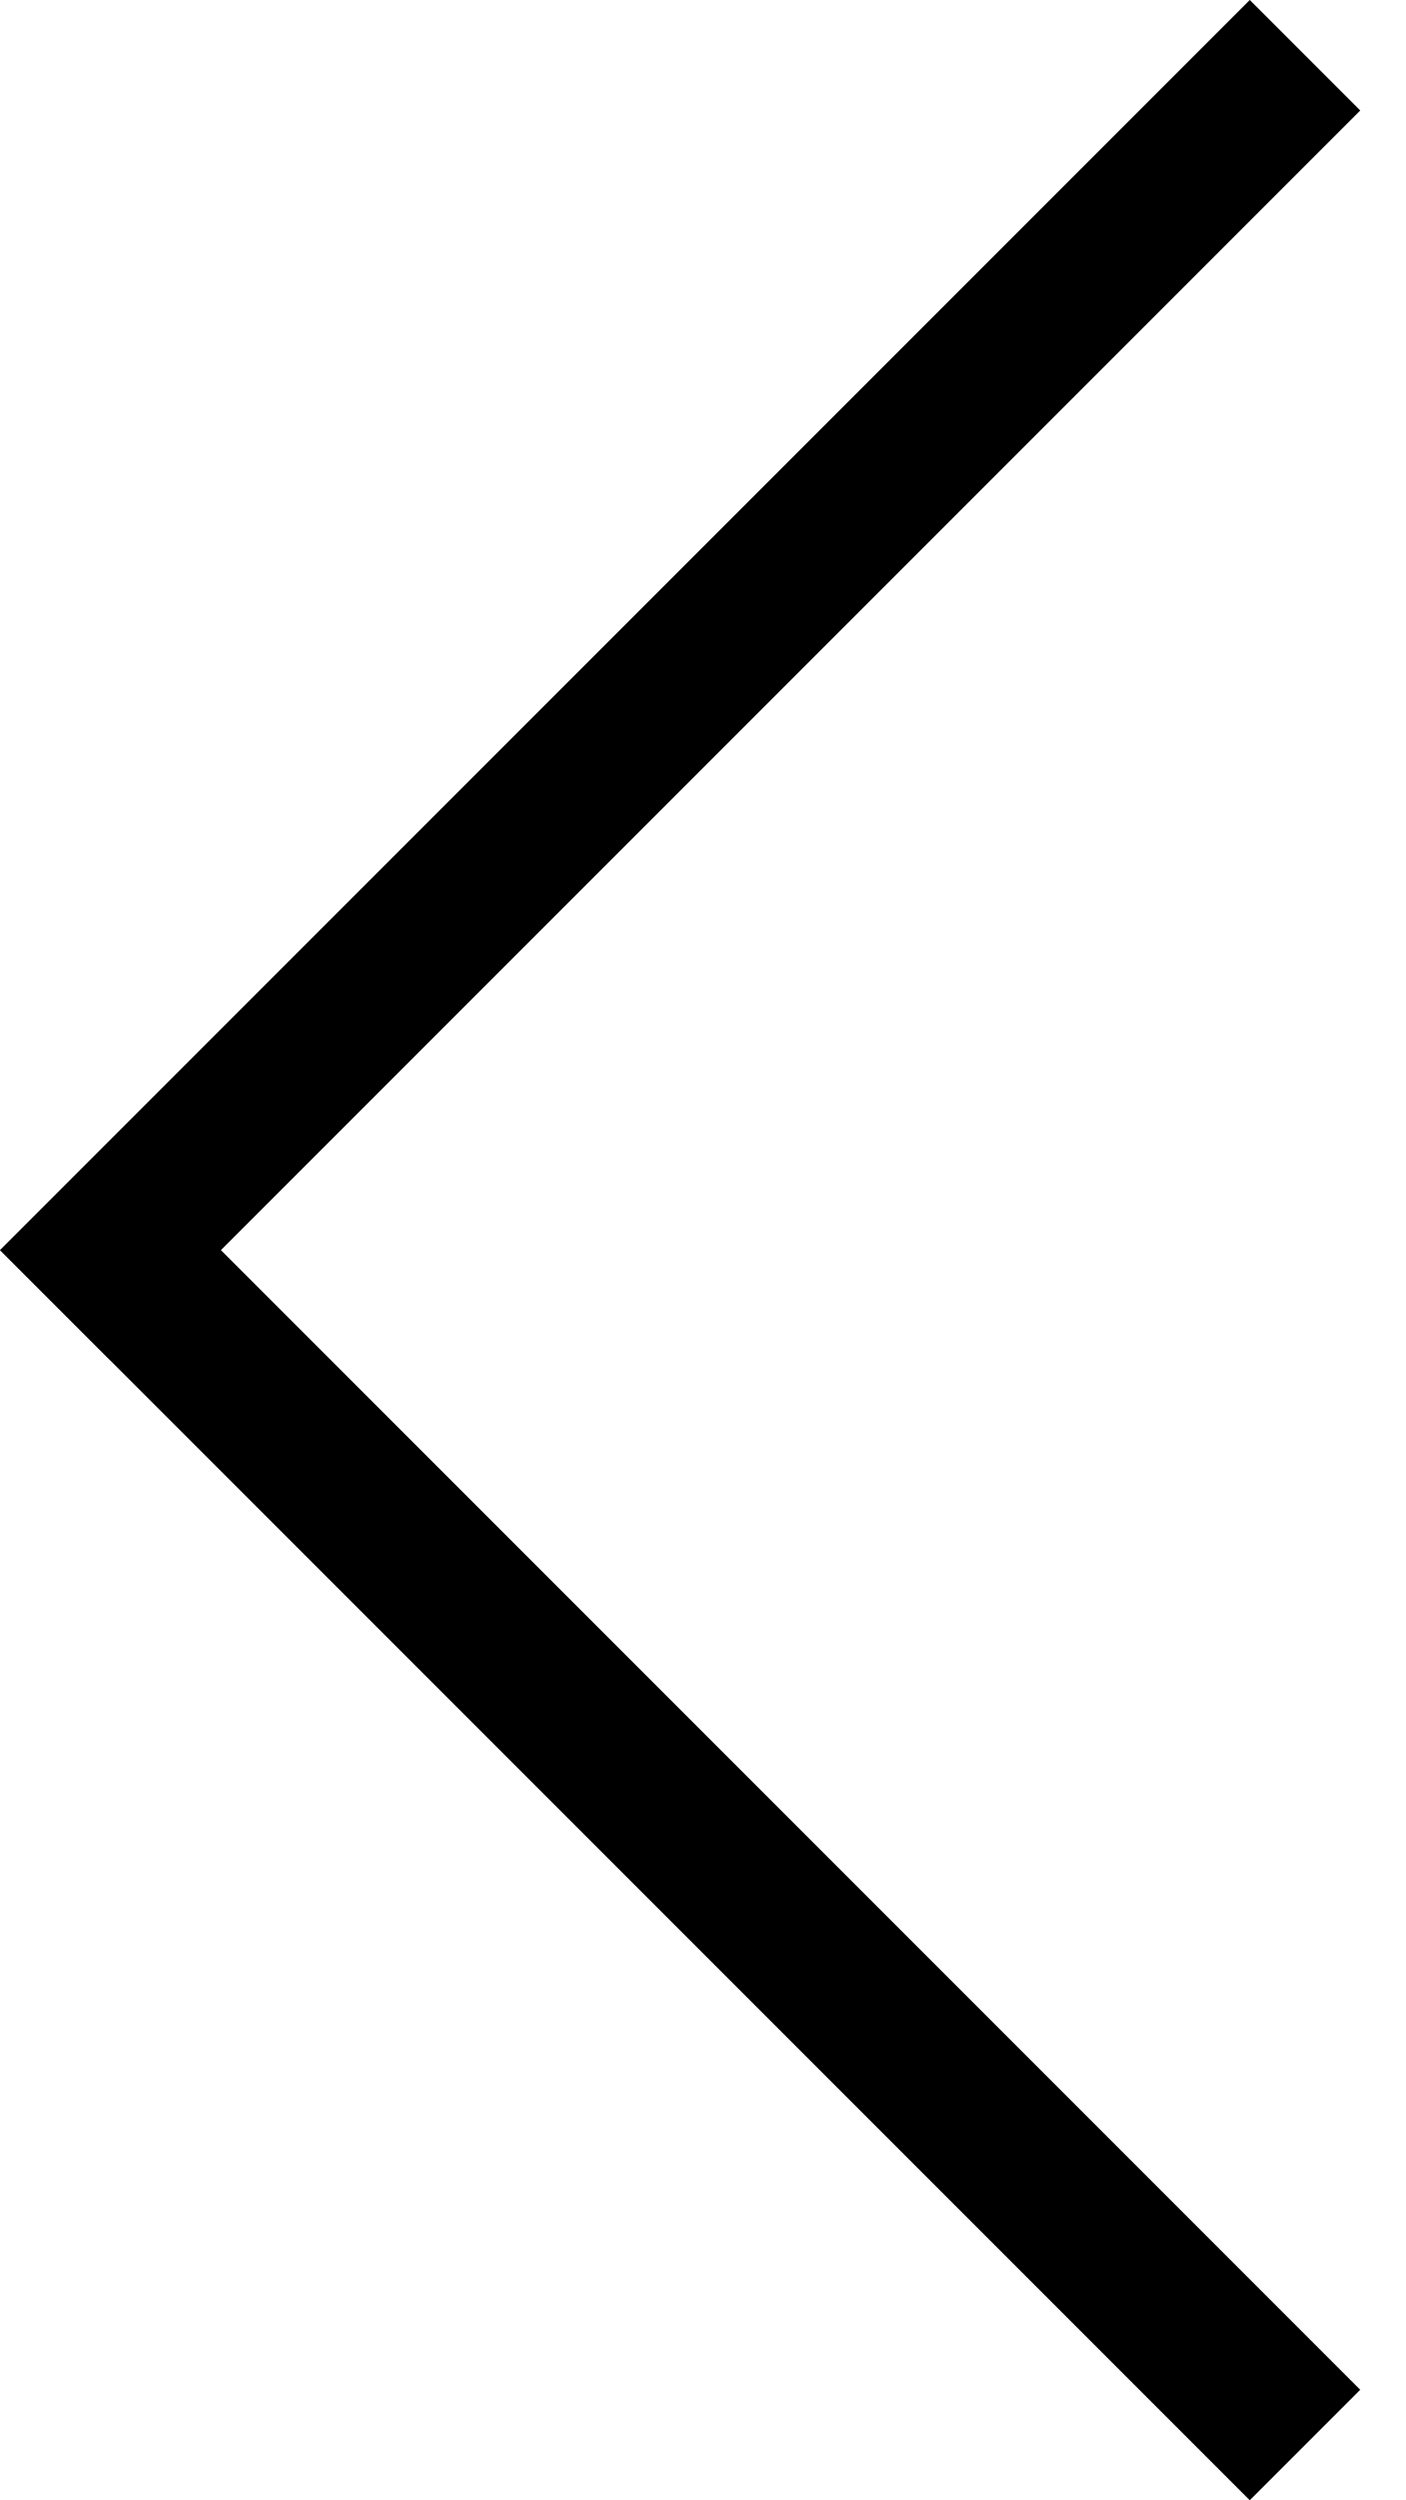 <svg width="18" height="32" viewBox="0 0 18 32" fill="none" xmlns="http://www.w3.org/2000/svg">
<line y1="-1" x2="22.627" y2="-1" transform="matrix(-0.707 -0.707 -0.707 0.707 16 32)" stroke="black" stroke-width="2"/>
<line x1="16.707" y1="0.707" x2="0.707" y2="16.707" stroke="black" stroke-width="2"/>
</svg>
